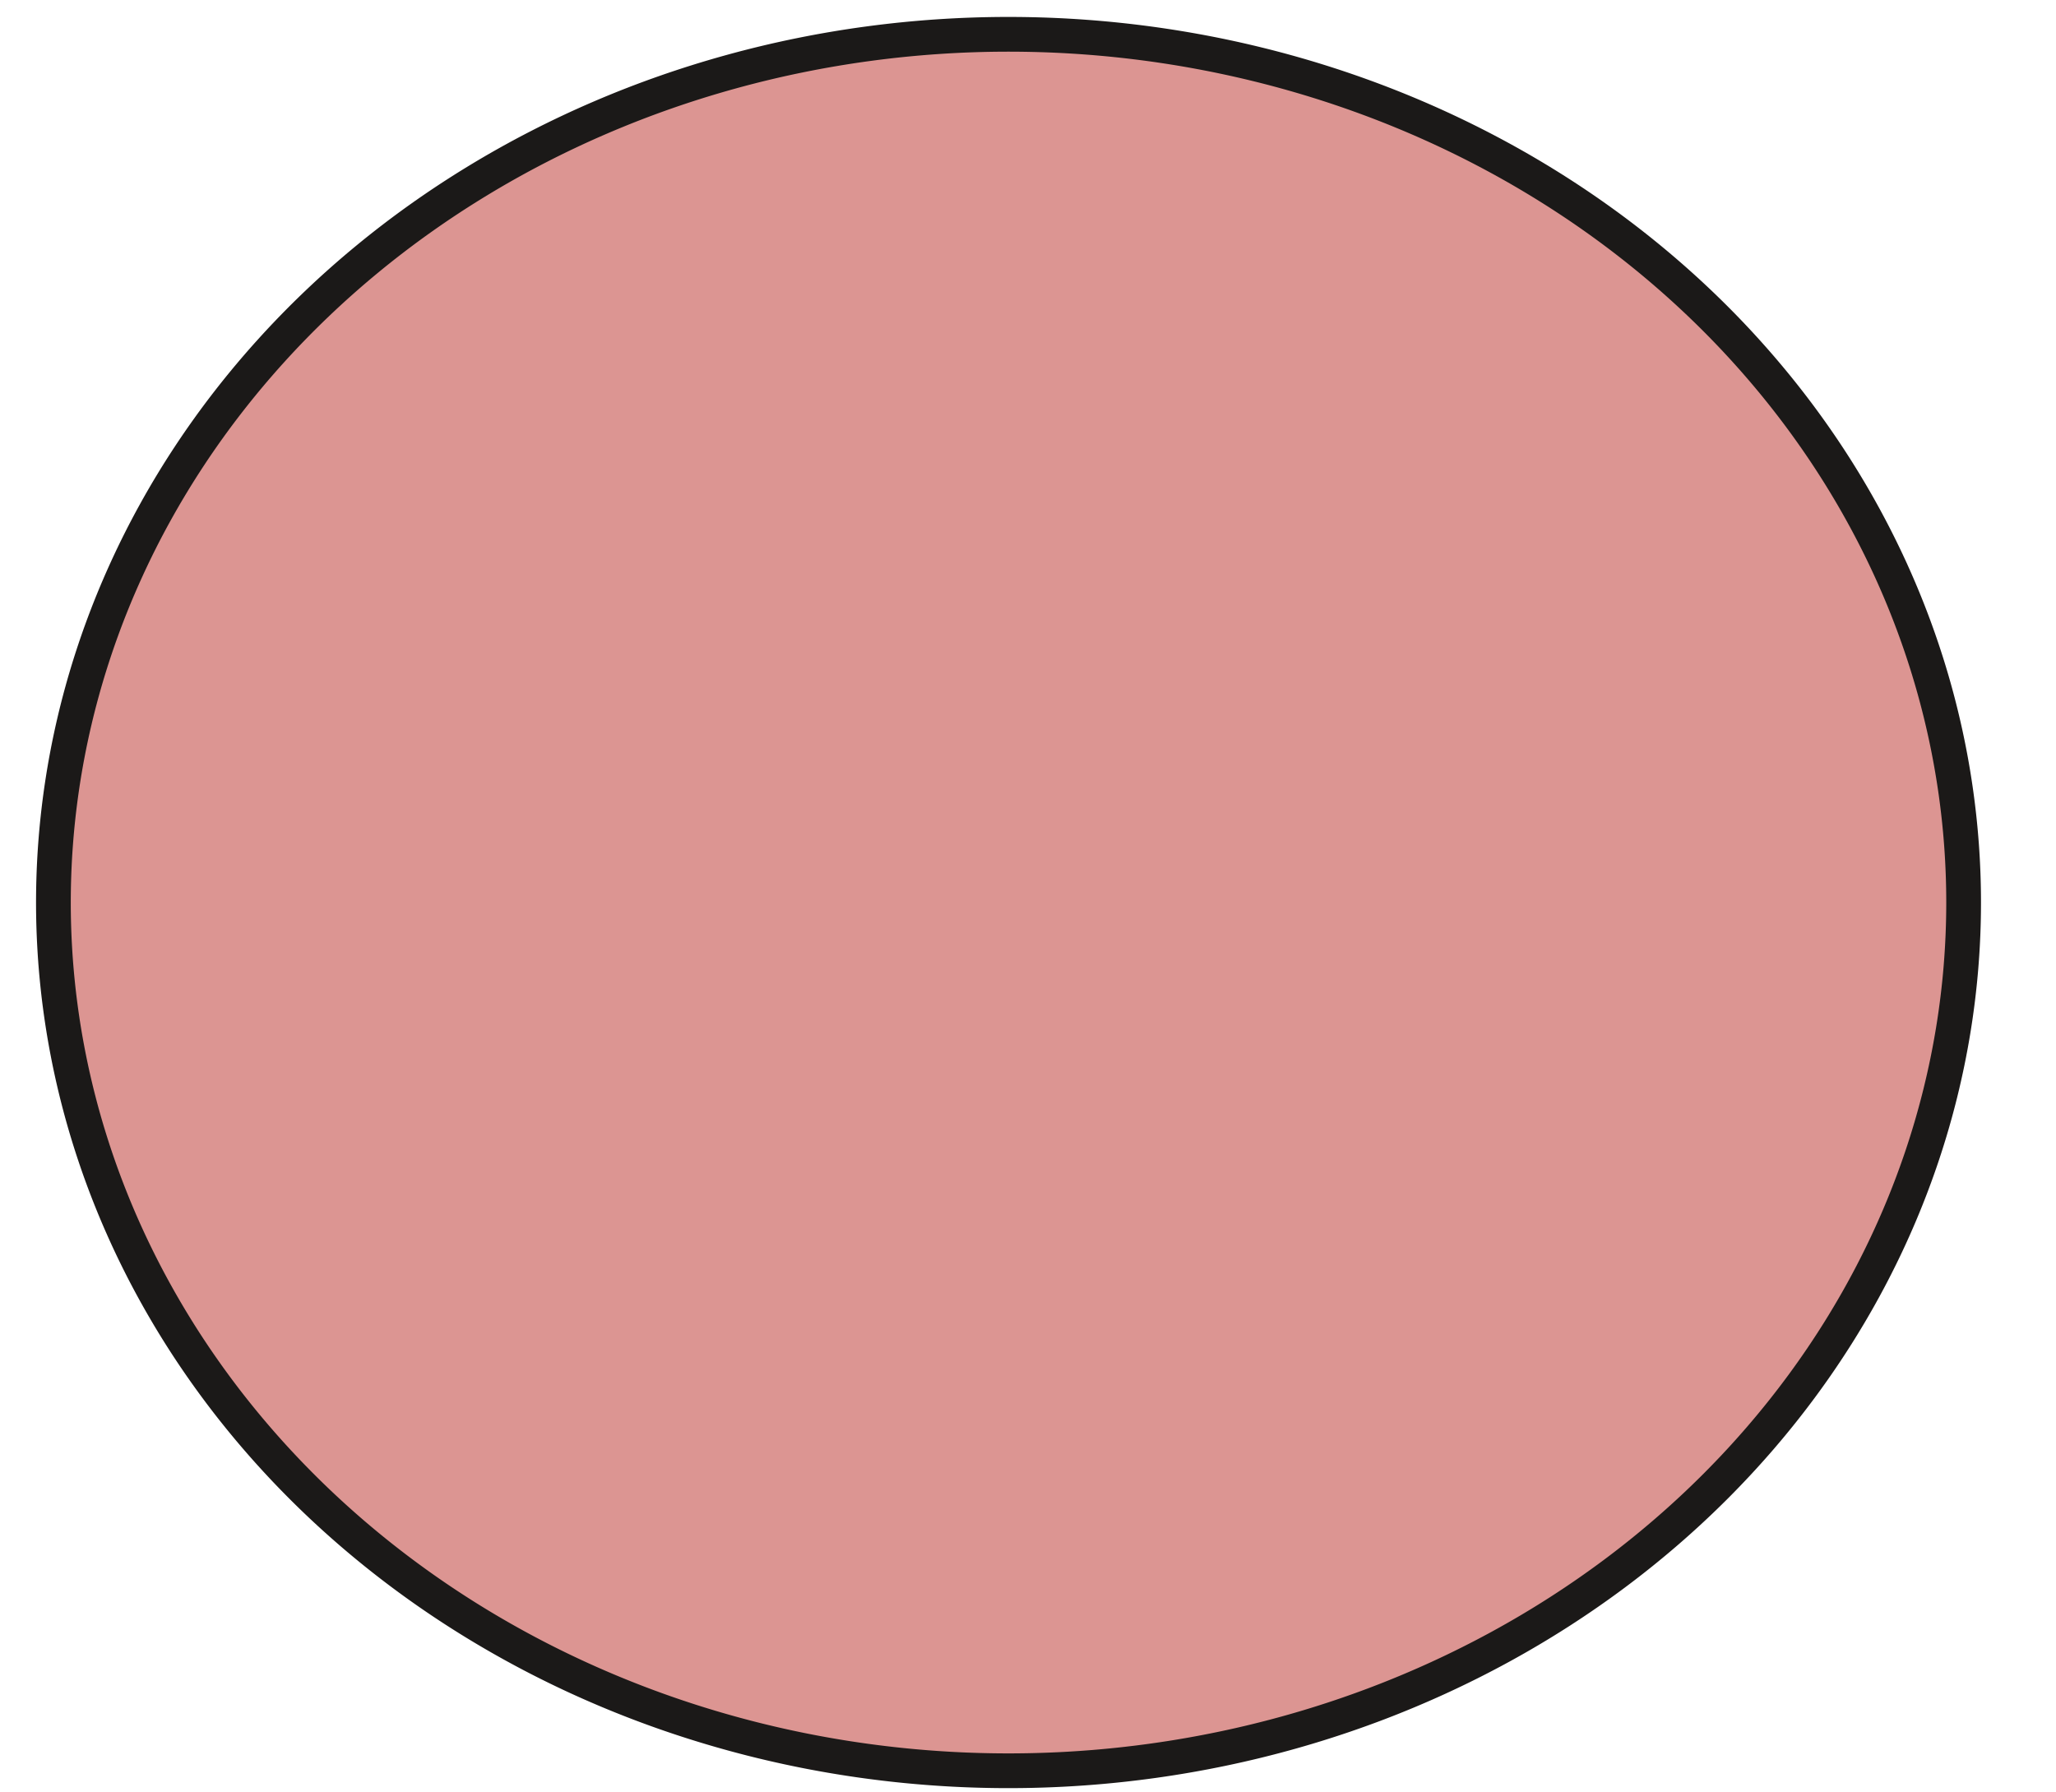 <svg xmlns="http://www.w3.org/2000/svg" id="svg51" viewBox="40.717 43.452 33.562 29.253" version="1.1" style="max-height: 500px" width="33.562" height="29.253">
  <defs id="defs51">
    <linearGradient id="swatch152">
      <stop id="stop152" offset="0" style="stop-color:#000000;stop-opacity:1;"/>
    </linearGradient>
  </defs>
  
    
  
  <path id="path17" style="fill:#dc9592;fill-rule:evenodd;stroke:#1b1918;stroke-width:0.567;stroke-linecap:butt;stroke-linejoin:miter;stroke-dasharray:none" d="m 57.18,44.012 a 15.591,14.173 0 0 1 15.591,14.173 15.591,14.173 0 1 1 -15.591,-14.173 z"/>
</svg>